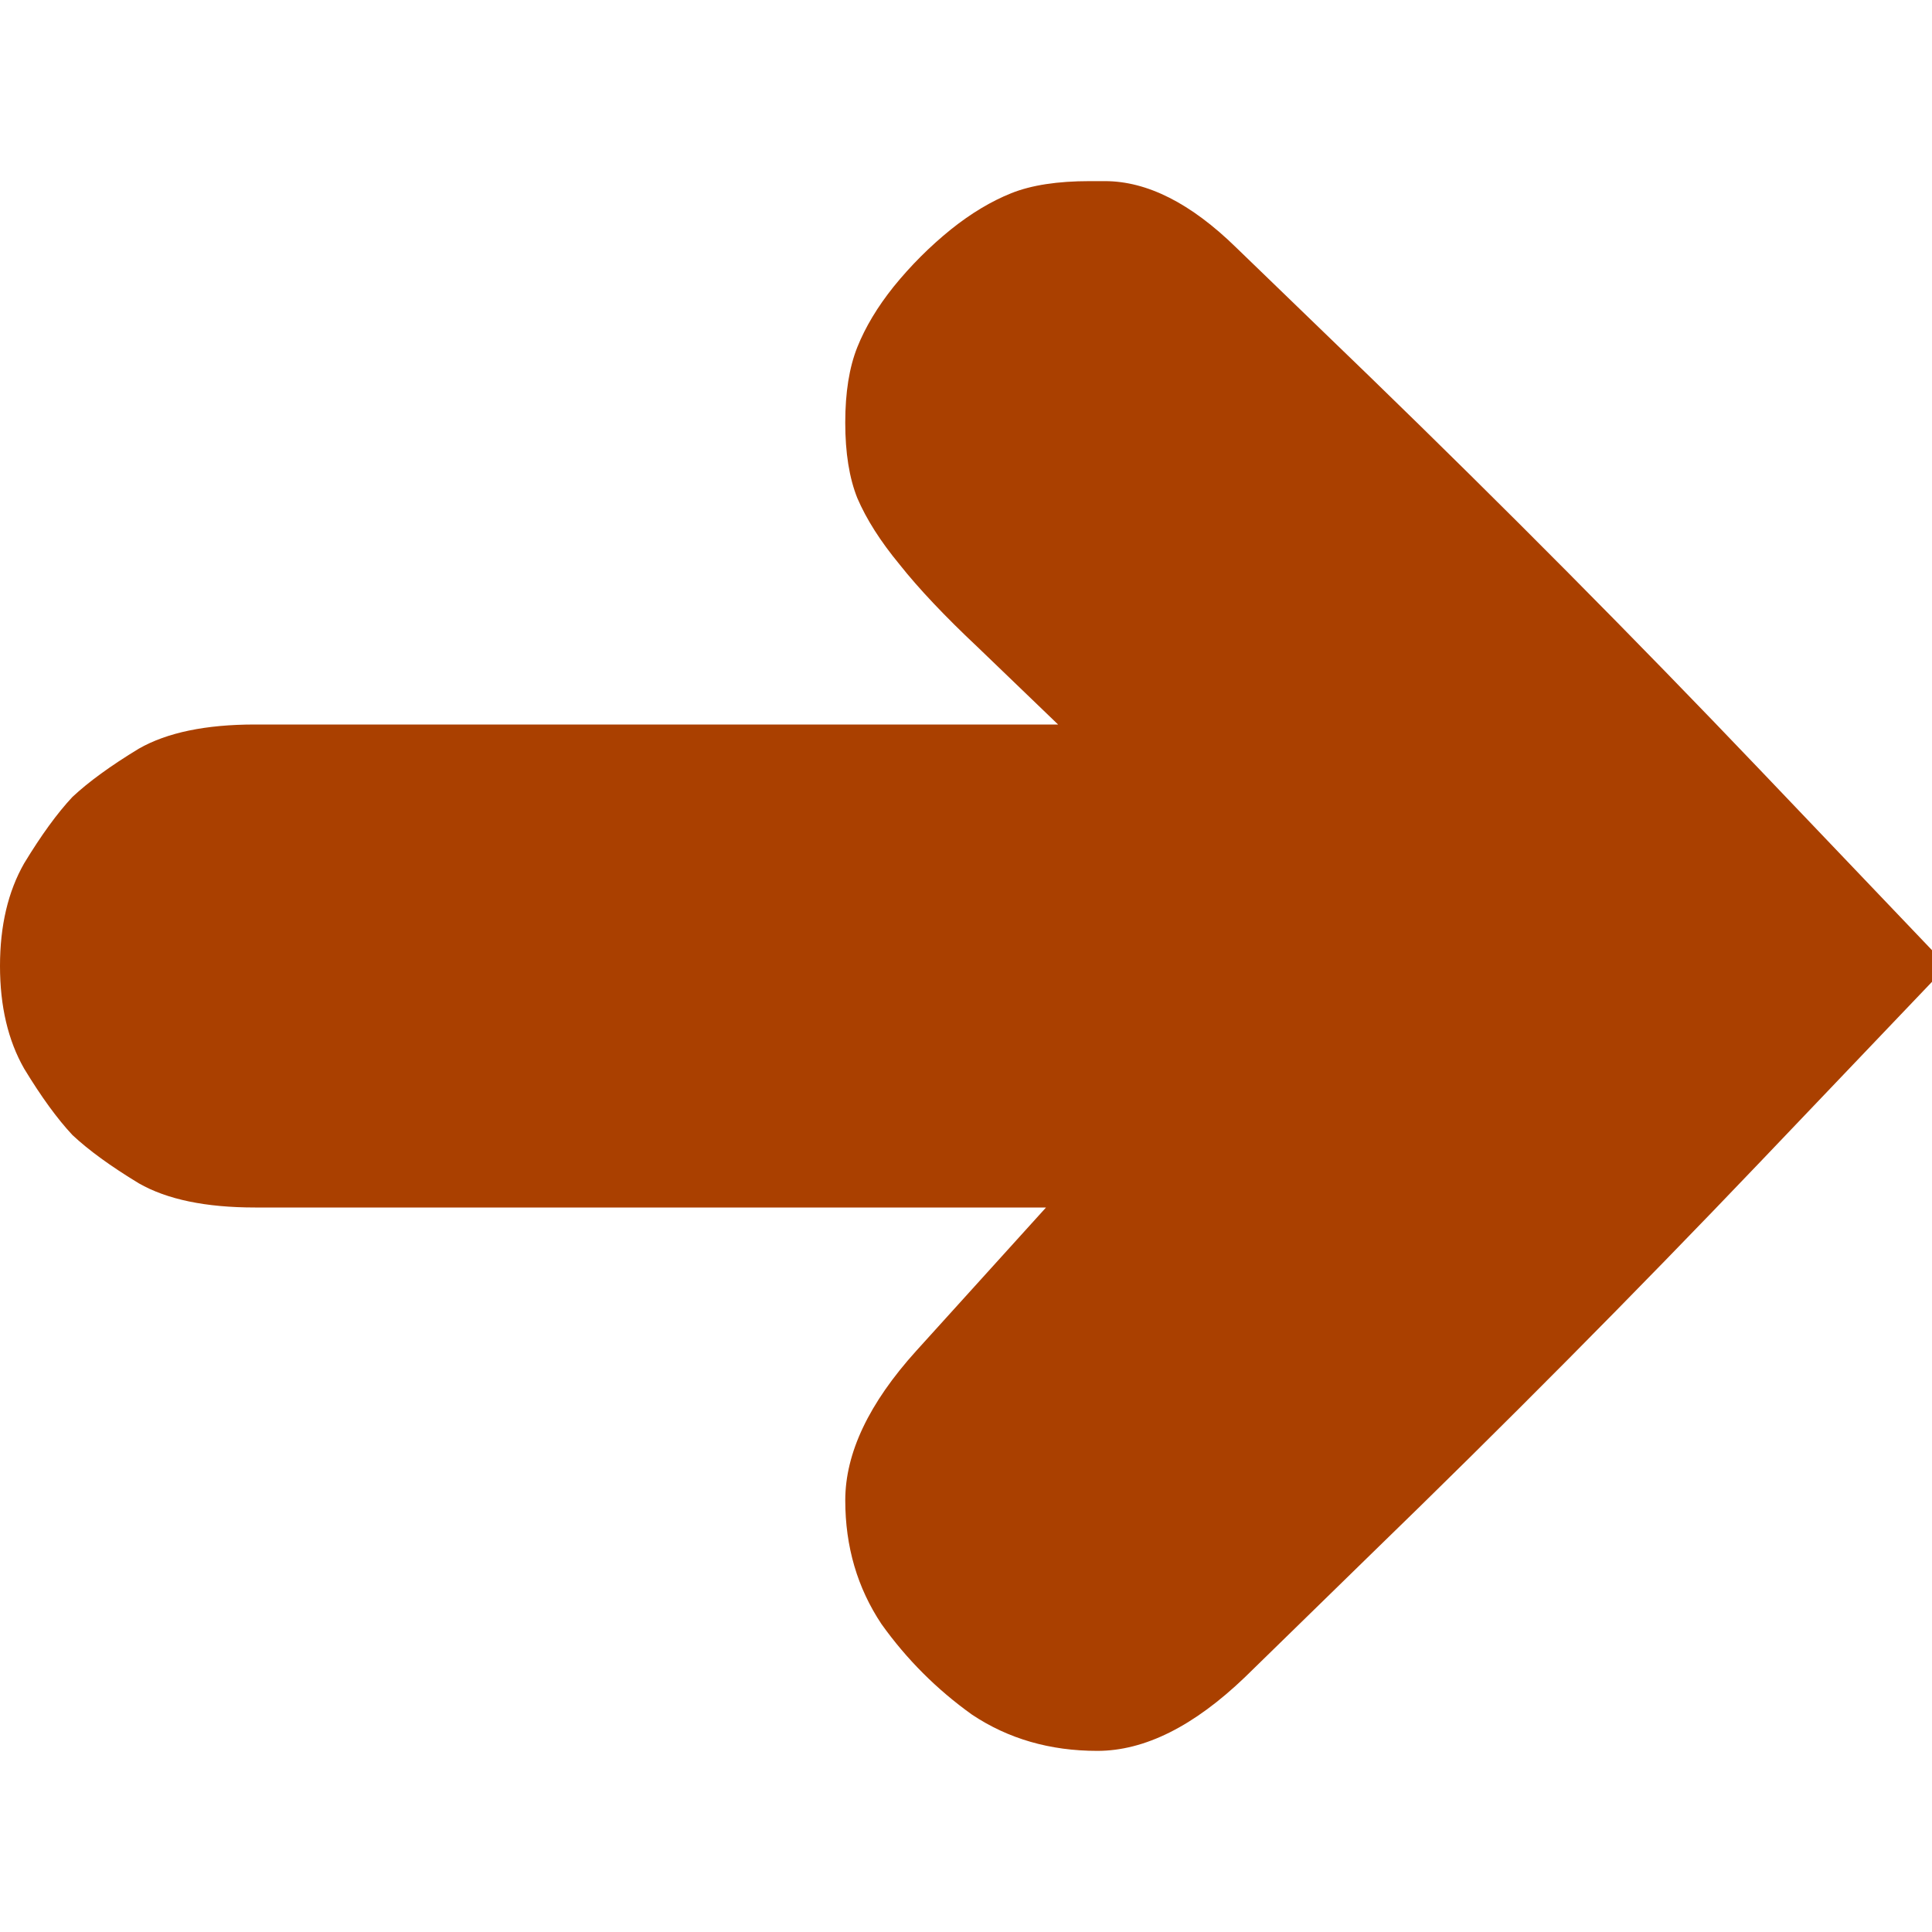 <?xml version="1.0" encoding="utf-8" ?>
<!DOCTYPE svg PUBLIC "-//W3C//DTD SVG 1.1//EN" "http://www.w3.org/Graphics/SVG/1.1/DTD/svg11.dtd">
<svg version="1.1" xmlns="http://www.w3.org/2000/svg" xmlns:xlink="http://www.w3.org/1999/xlink" x="0px" y="0px" viewBox="0 0 100 100" enable-background="new 0 0 100 100" xml:space="preserve" style="fill: #AA4000;">
    <path d="M50.312,88.75c1.875,1.25,4.037,1.875,6.484,1.875s5-1.275,7.656-3.828l6.484-6.328c6.928-6.719,13.646-13.49,20.156-20.312
	L100.781,50l-9.688-10.156c-6.51-6.823-13.229-13.594-20.156-20.312l-6.953-6.719c-2.344-2.292-4.609-3.438-6.797-3.438h-0.781
	c-1.666,0-3.021,0.208-4.062,0.625s-2.083,1.042-3.125,1.875c-1.094,0.885-2.083,1.875-2.969,2.969
	c-0.833,1.042-1.458,2.083-1.875,3.125s-0.625,2.344-0.625,3.906s0.208,2.865,0.625,3.906c0.469,1.094,1.198,2.24,2.188,3.438
	c0.99,1.25,2.344,2.682,4.062,4.297l4.141,3.984H13.203c-2.552,0-4.557,0.417-6.016,1.25c-1.458,0.885-2.604,1.719-3.438,2.5
	c-0.781,0.833-1.615,1.979-2.5,3.438C0.417,46.146,0,47.917,0,50c0,2.084,0.417,3.854,1.25,5.312c0.885,1.459,1.719,2.604,2.5,3.438
	c0.833,0.781,1.979,1.615,3.438,2.5c1.458,0.834,3.463,1.25,6.016,1.25h40.938l-6.719,7.422c-2.448,2.709-3.672,5.287-3.672,7.734
	c0,2.396,0.625,4.531,1.875,6.406C46.927,85.885,48.49,87.447,50.312,88.75"></path>
</svg>
